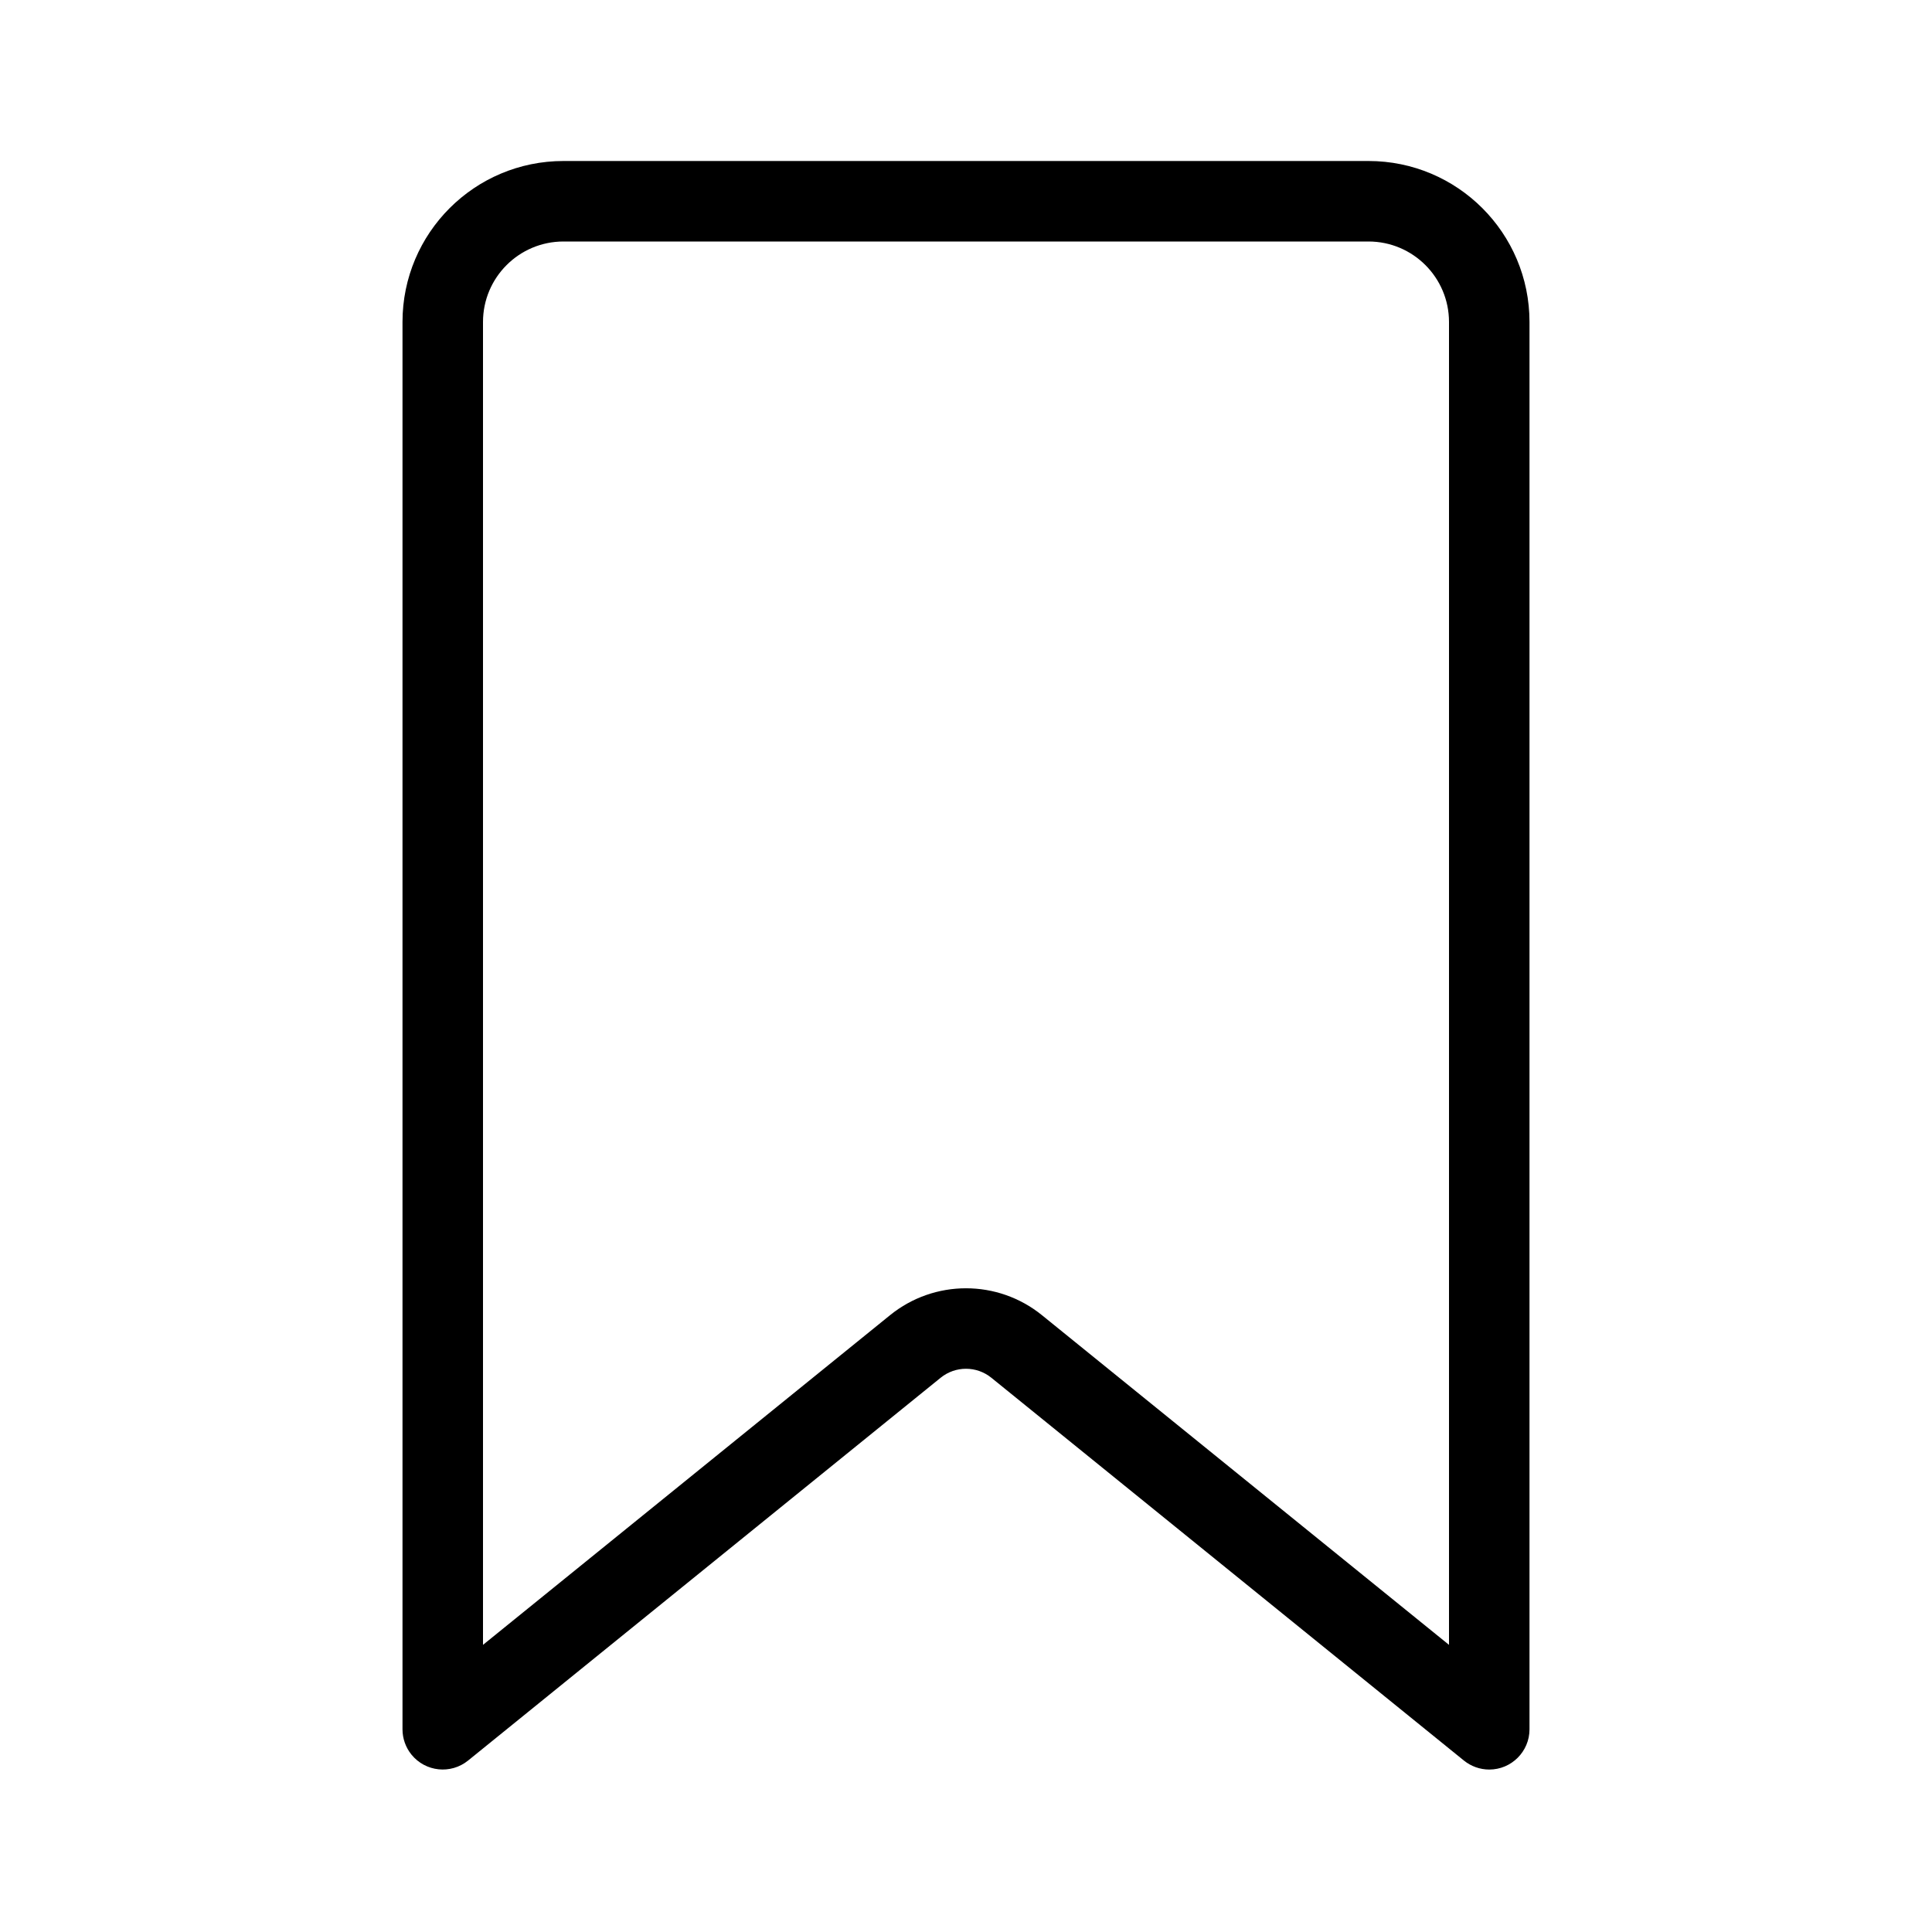 <svg xmlns="http://www.w3.org/2000/svg" xmlns:xlink="http://www.w3.org/1999/xlink" width="24px" height="24px" viewBox="0 0 24 24" version="1.1">
  <path d="M11.056,16.338 C11.606,15.892 12.394,15.892 12.944,16.338 L18,20.433 L18,4 C18,3.448 17.552,3 17,3 L7,3 C6.448,3 6,3.448 6,4 L6,20.433 L11.056,16.338 Z M7,2 L17,2 C18.105,2 19,2.895 19,4 L19,21.482 C19,21.758 18.776,21.982 18.5,21.982 C18.385,21.982 18.274,21.942 18.185,21.87 L12.315,17.115 C12.131,16.966 11.869,16.966 11.685,17.115 L5.815,21.87 C5.6,22.044 5.285,22.011 5.111,21.796 C5.039,21.707 5,21.596 5,21.482 L5,4 C5,2.895 5.895,2 7,2 Z"/>
</svg>
